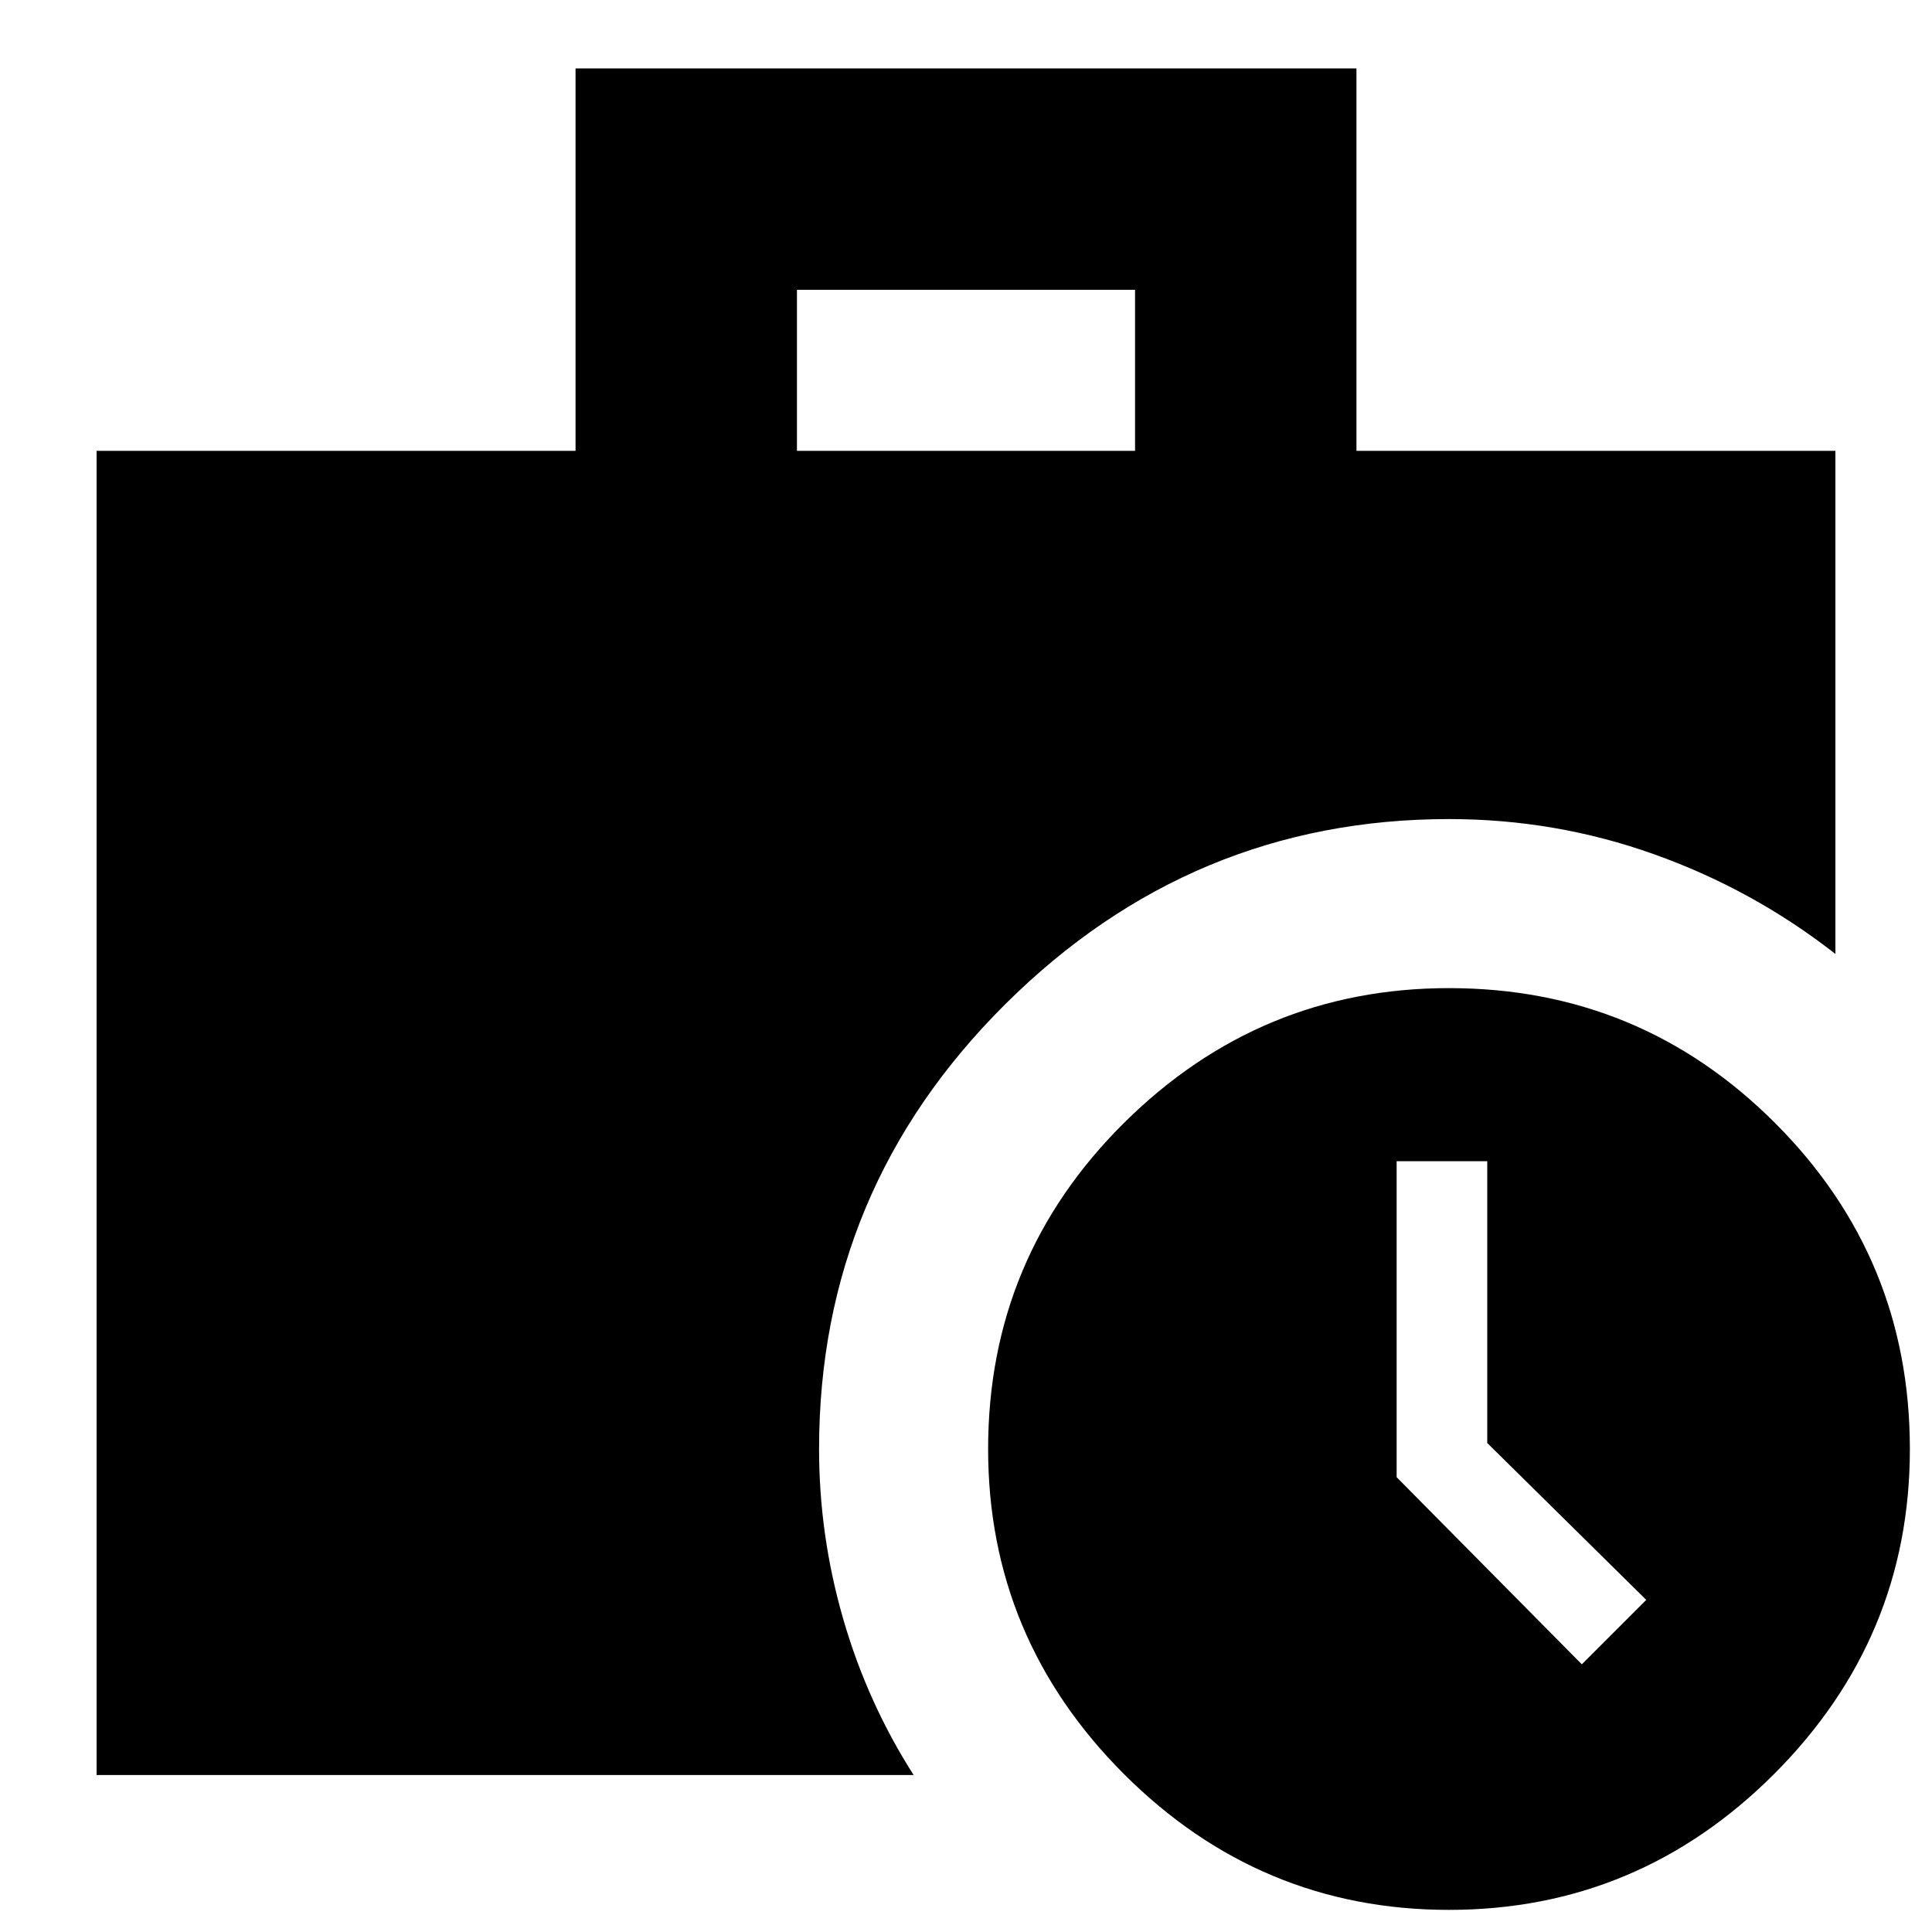 <svg xmlns="http://www.w3.org/2000/svg" height="20" width="20"><path d="M1 18.375V4.667H5.958V0.708H14.042V4.667H19V9.875Q18.146 9.208 17.125 8.844Q16.104 8.479 15 8.479Q12.333 8.479 10.406 10.396Q8.479 12.312 8.479 15Q8.479 15.896 8.729 16.76Q8.979 17.625 9.458 18.375ZM8.25 4.667H11.75V3H8.25ZM15 19.771Q13.042 19.771 11.635 18.365Q10.229 16.958 10.229 15Q10.229 13.021 11.635 11.625Q13.042 10.229 15 10.229Q16.979 10.229 18.375 11.625Q19.771 13.021 19.771 15Q19.771 16.958 18.365 18.365Q16.958 19.771 15 19.771ZM16.375 17.229 17.042 16.562 15.396 14.938V12.021H14.458V15.292Z"/></svg>